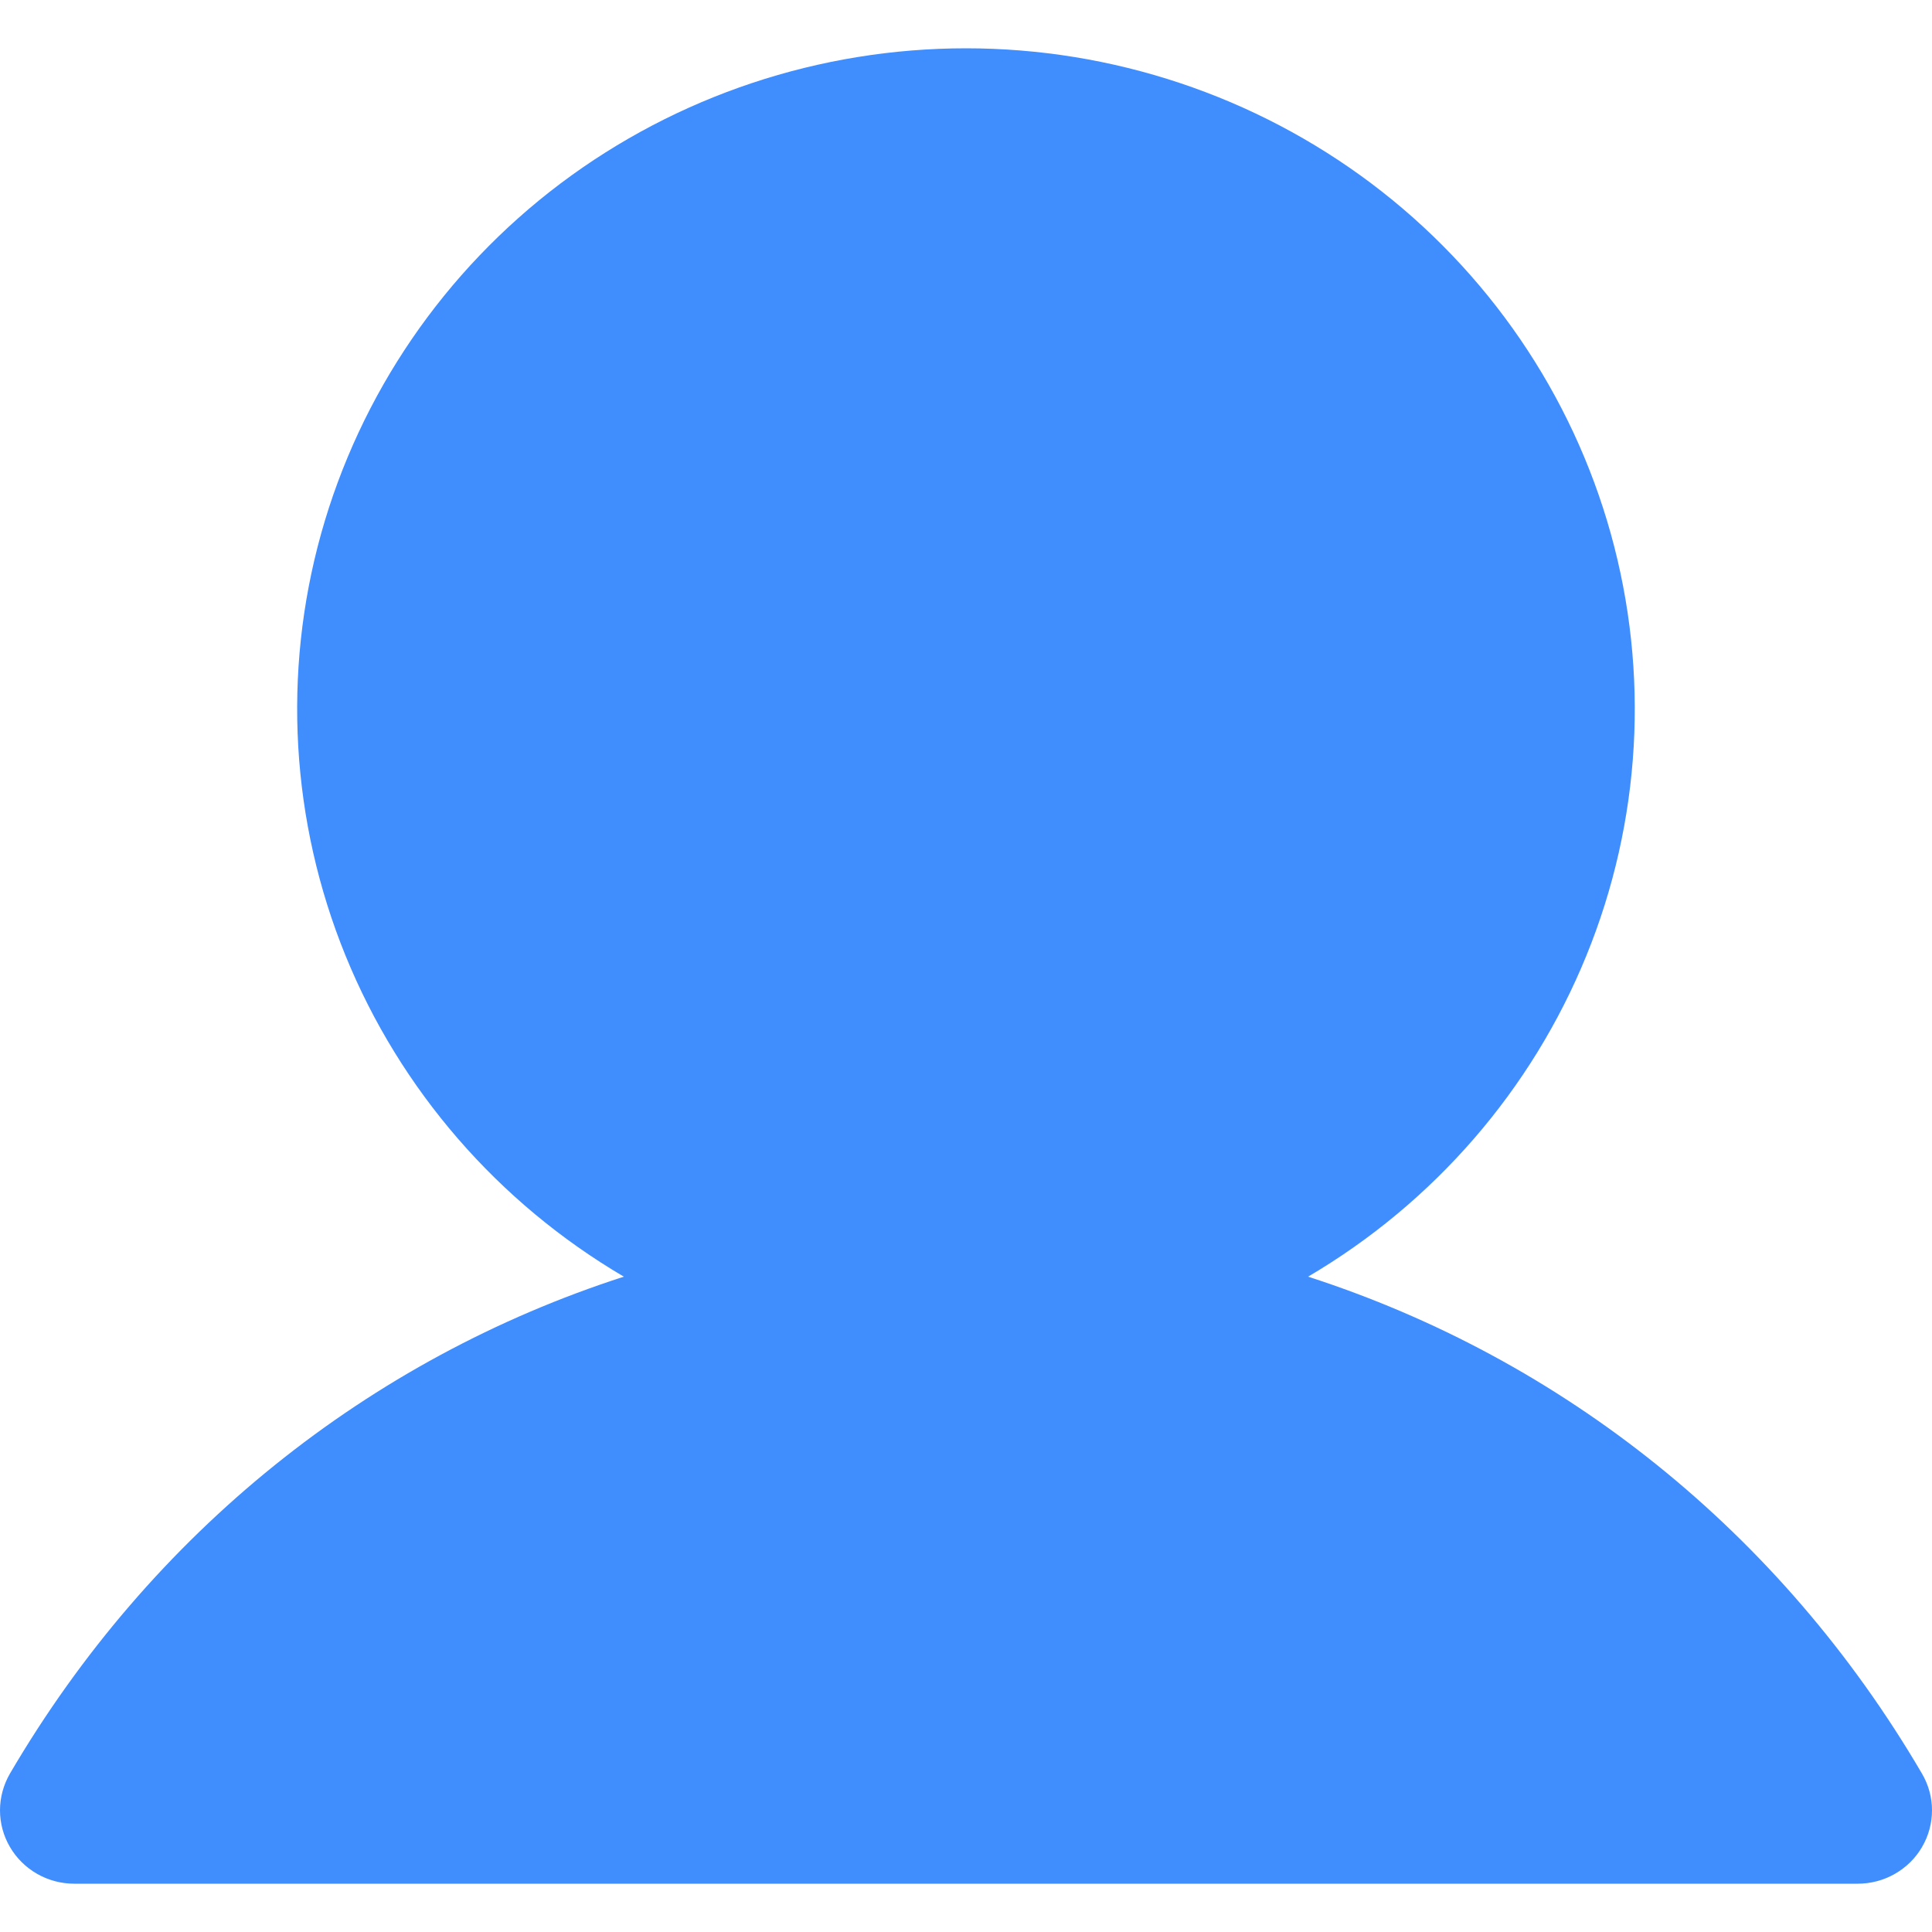 <svg width="20" height="20" viewBox="0 0 20 20" fill="none" xmlns="http://www.w3.org/2000/svg">
<path d="M19.897 19.12C19.83 19.236 19.733 19.331 19.616 19.398C19.499 19.465 19.366 19.5 19.231 19.5H0.768C0.634 19.5 0.501 19.465 0.384 19.398C0.267 19.331 0.17 19.235 0.103 19.12C0.035 19.004 -3.46252e-05 18.873 2.53589e-08 18.74C3.46759e-05 18.607 0.036 18.476 0.103 18.36C1.568 15.859 3.824 14.066 6.458 13.216C5.155 12.45 4.143 11.282 3.577 9.893C3.011 8.503 2.922 6.969 3.324 5.525C3.727 4.081 4.597 2.807 5.803 1.899C7.009 0.992 8.484 0.5 10 0.5C11.516 0.5 12.99 0.992 14.196 1.899C15.402 2.807 16.273 4.081 16.675 5.525C17.077 6.969 16.989 8.503 16.422 9.893C15.856 11.282 14.844 12.45 13.541 13.216C16.175 14.066 18.432 15.859 19.896 18.36C19.964 18.476 20 18.607 20 18.74C20 18.873 19.965 19.004 19.897 19.12Z" fill="#408EFD"/>
</svg>
